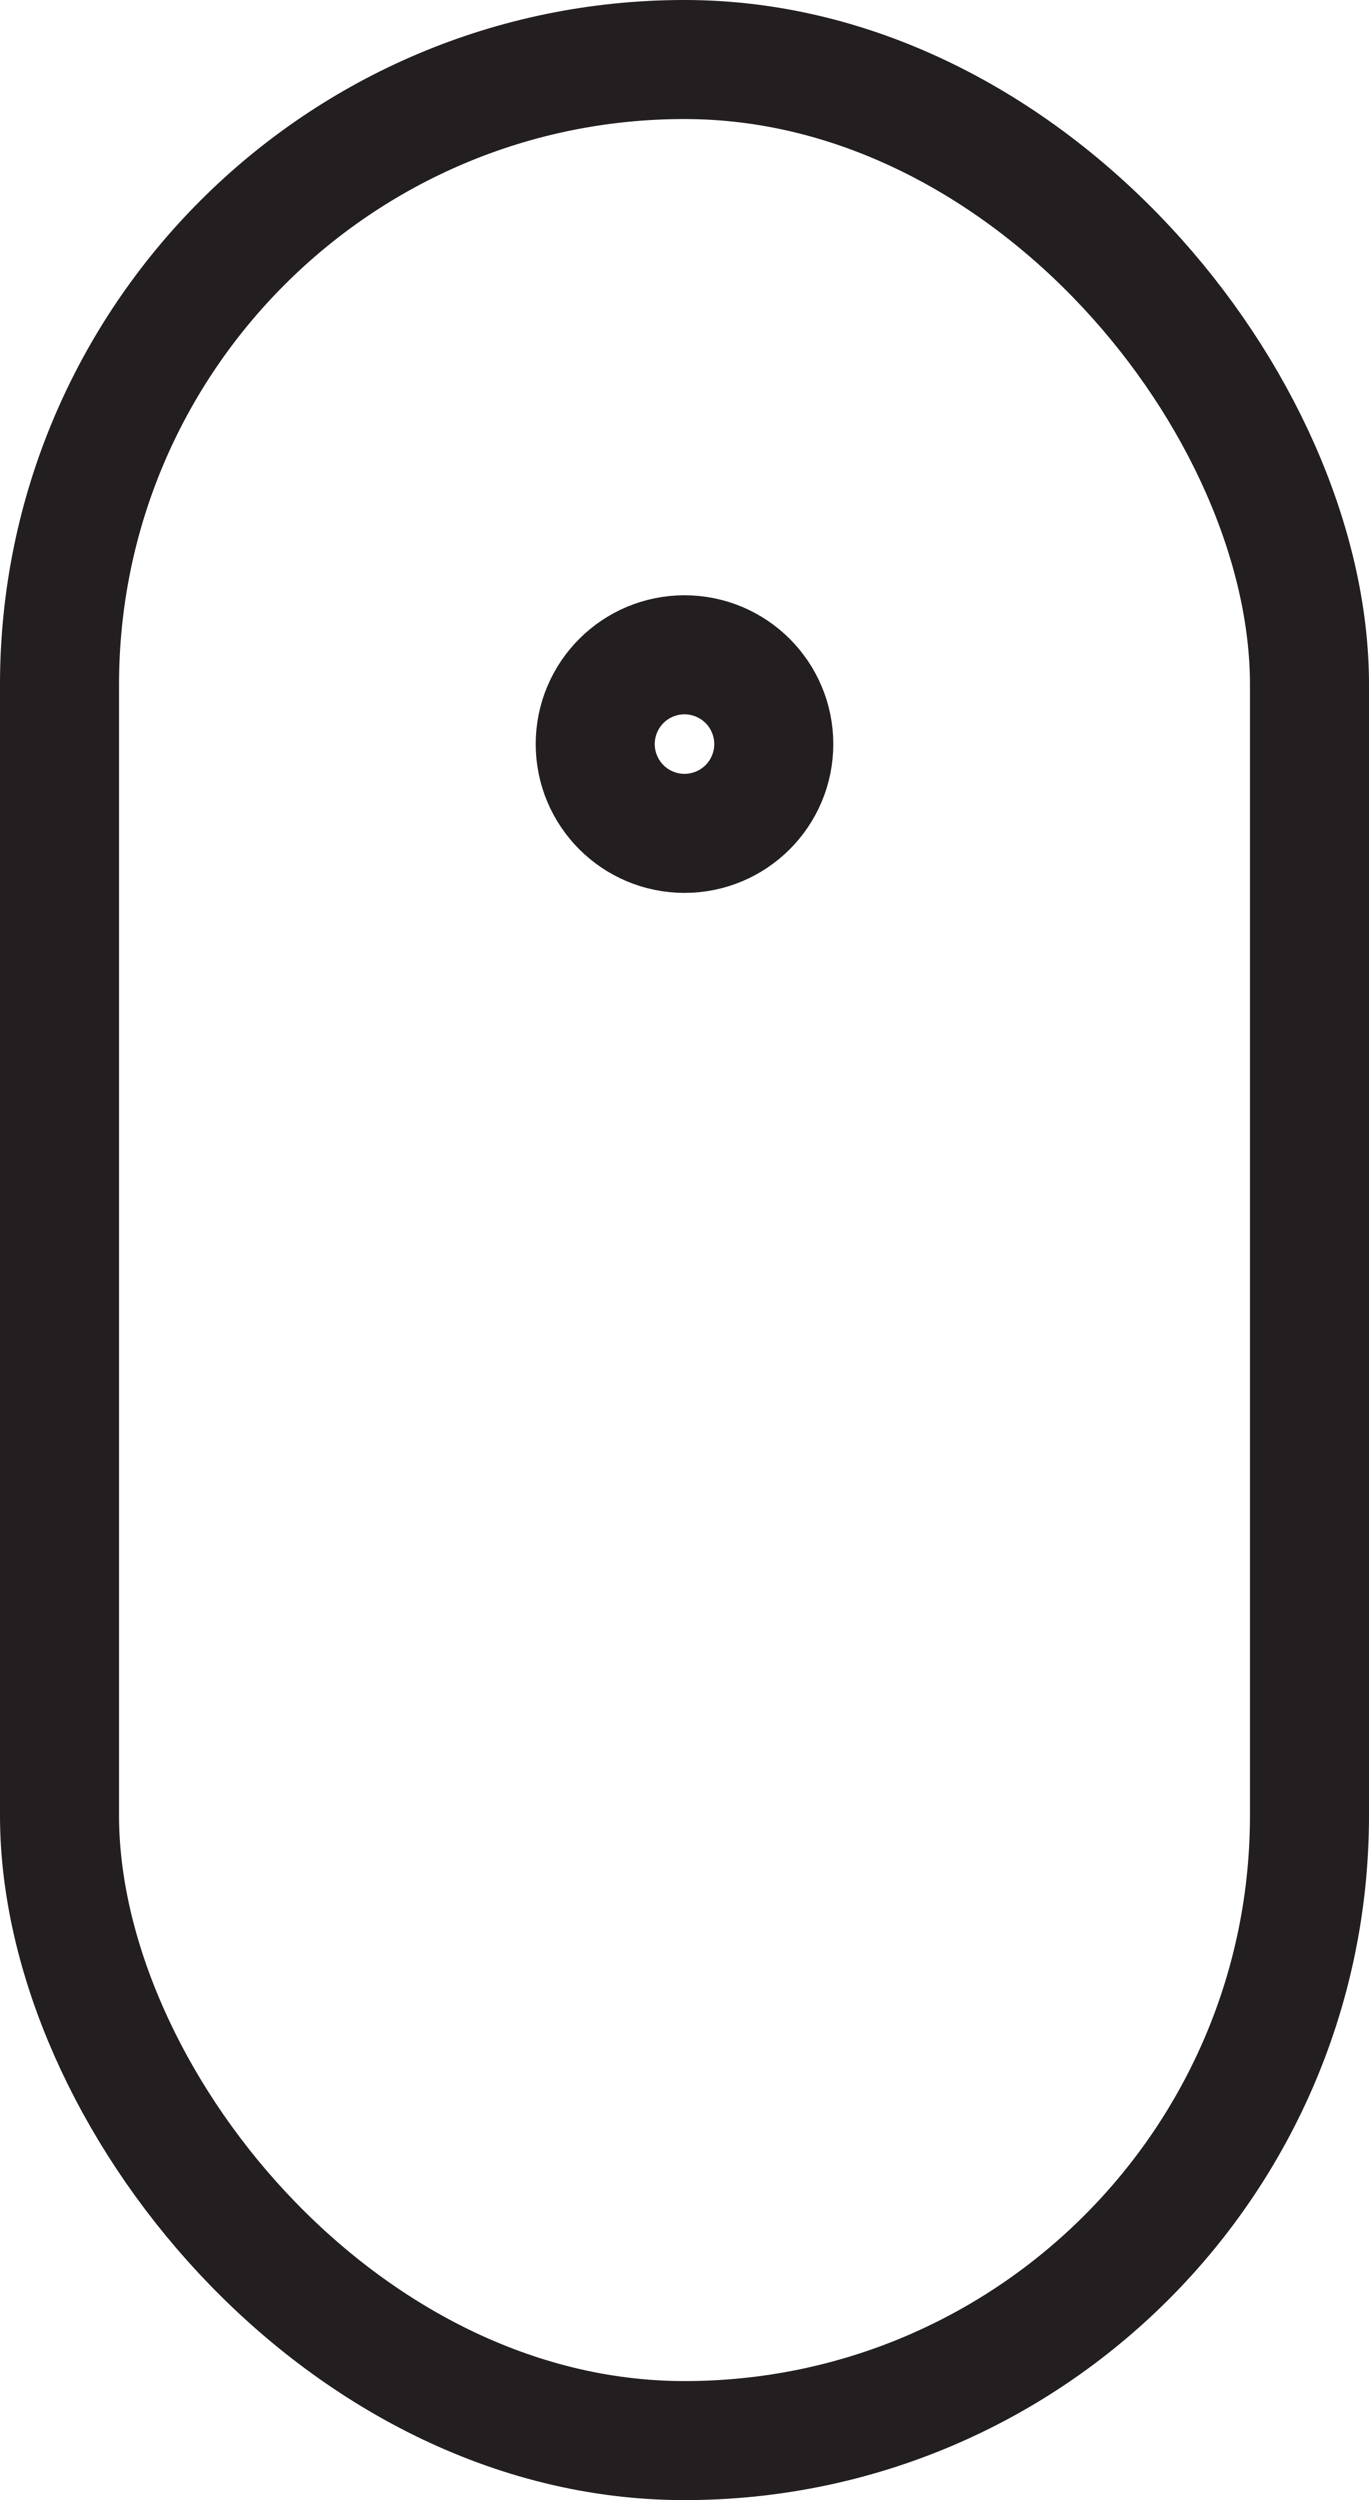 <svg xmlns="http://www.w3.org/2000/svg" width="23" height="42" viewBox="0 0 23 42"><g id="Сгруппировать_1625" data-name="Сгруппировать 1625" transform="translate(-594 -1410)" fill="none" stroke="#231f20"><g id="Прямоугольник_672" data-name="Прямоугольник 672" transform="translate(594 1410)" stroke-width="2"><rect width="23" height="42" rx="11.5" stroke="none"/><rect x="1" y="1" width="21" height="40" rx="10.5"/></g><g id="Эллипс_3" data-name="Эллипс 3" transform="translate(603 1420)" stroke-width="3"><circle cx="2.5" cy="2.5" r="2.5" stroke="none"/><circle cx="2.5" cy="2.5" r="1"/></g></g></svg>